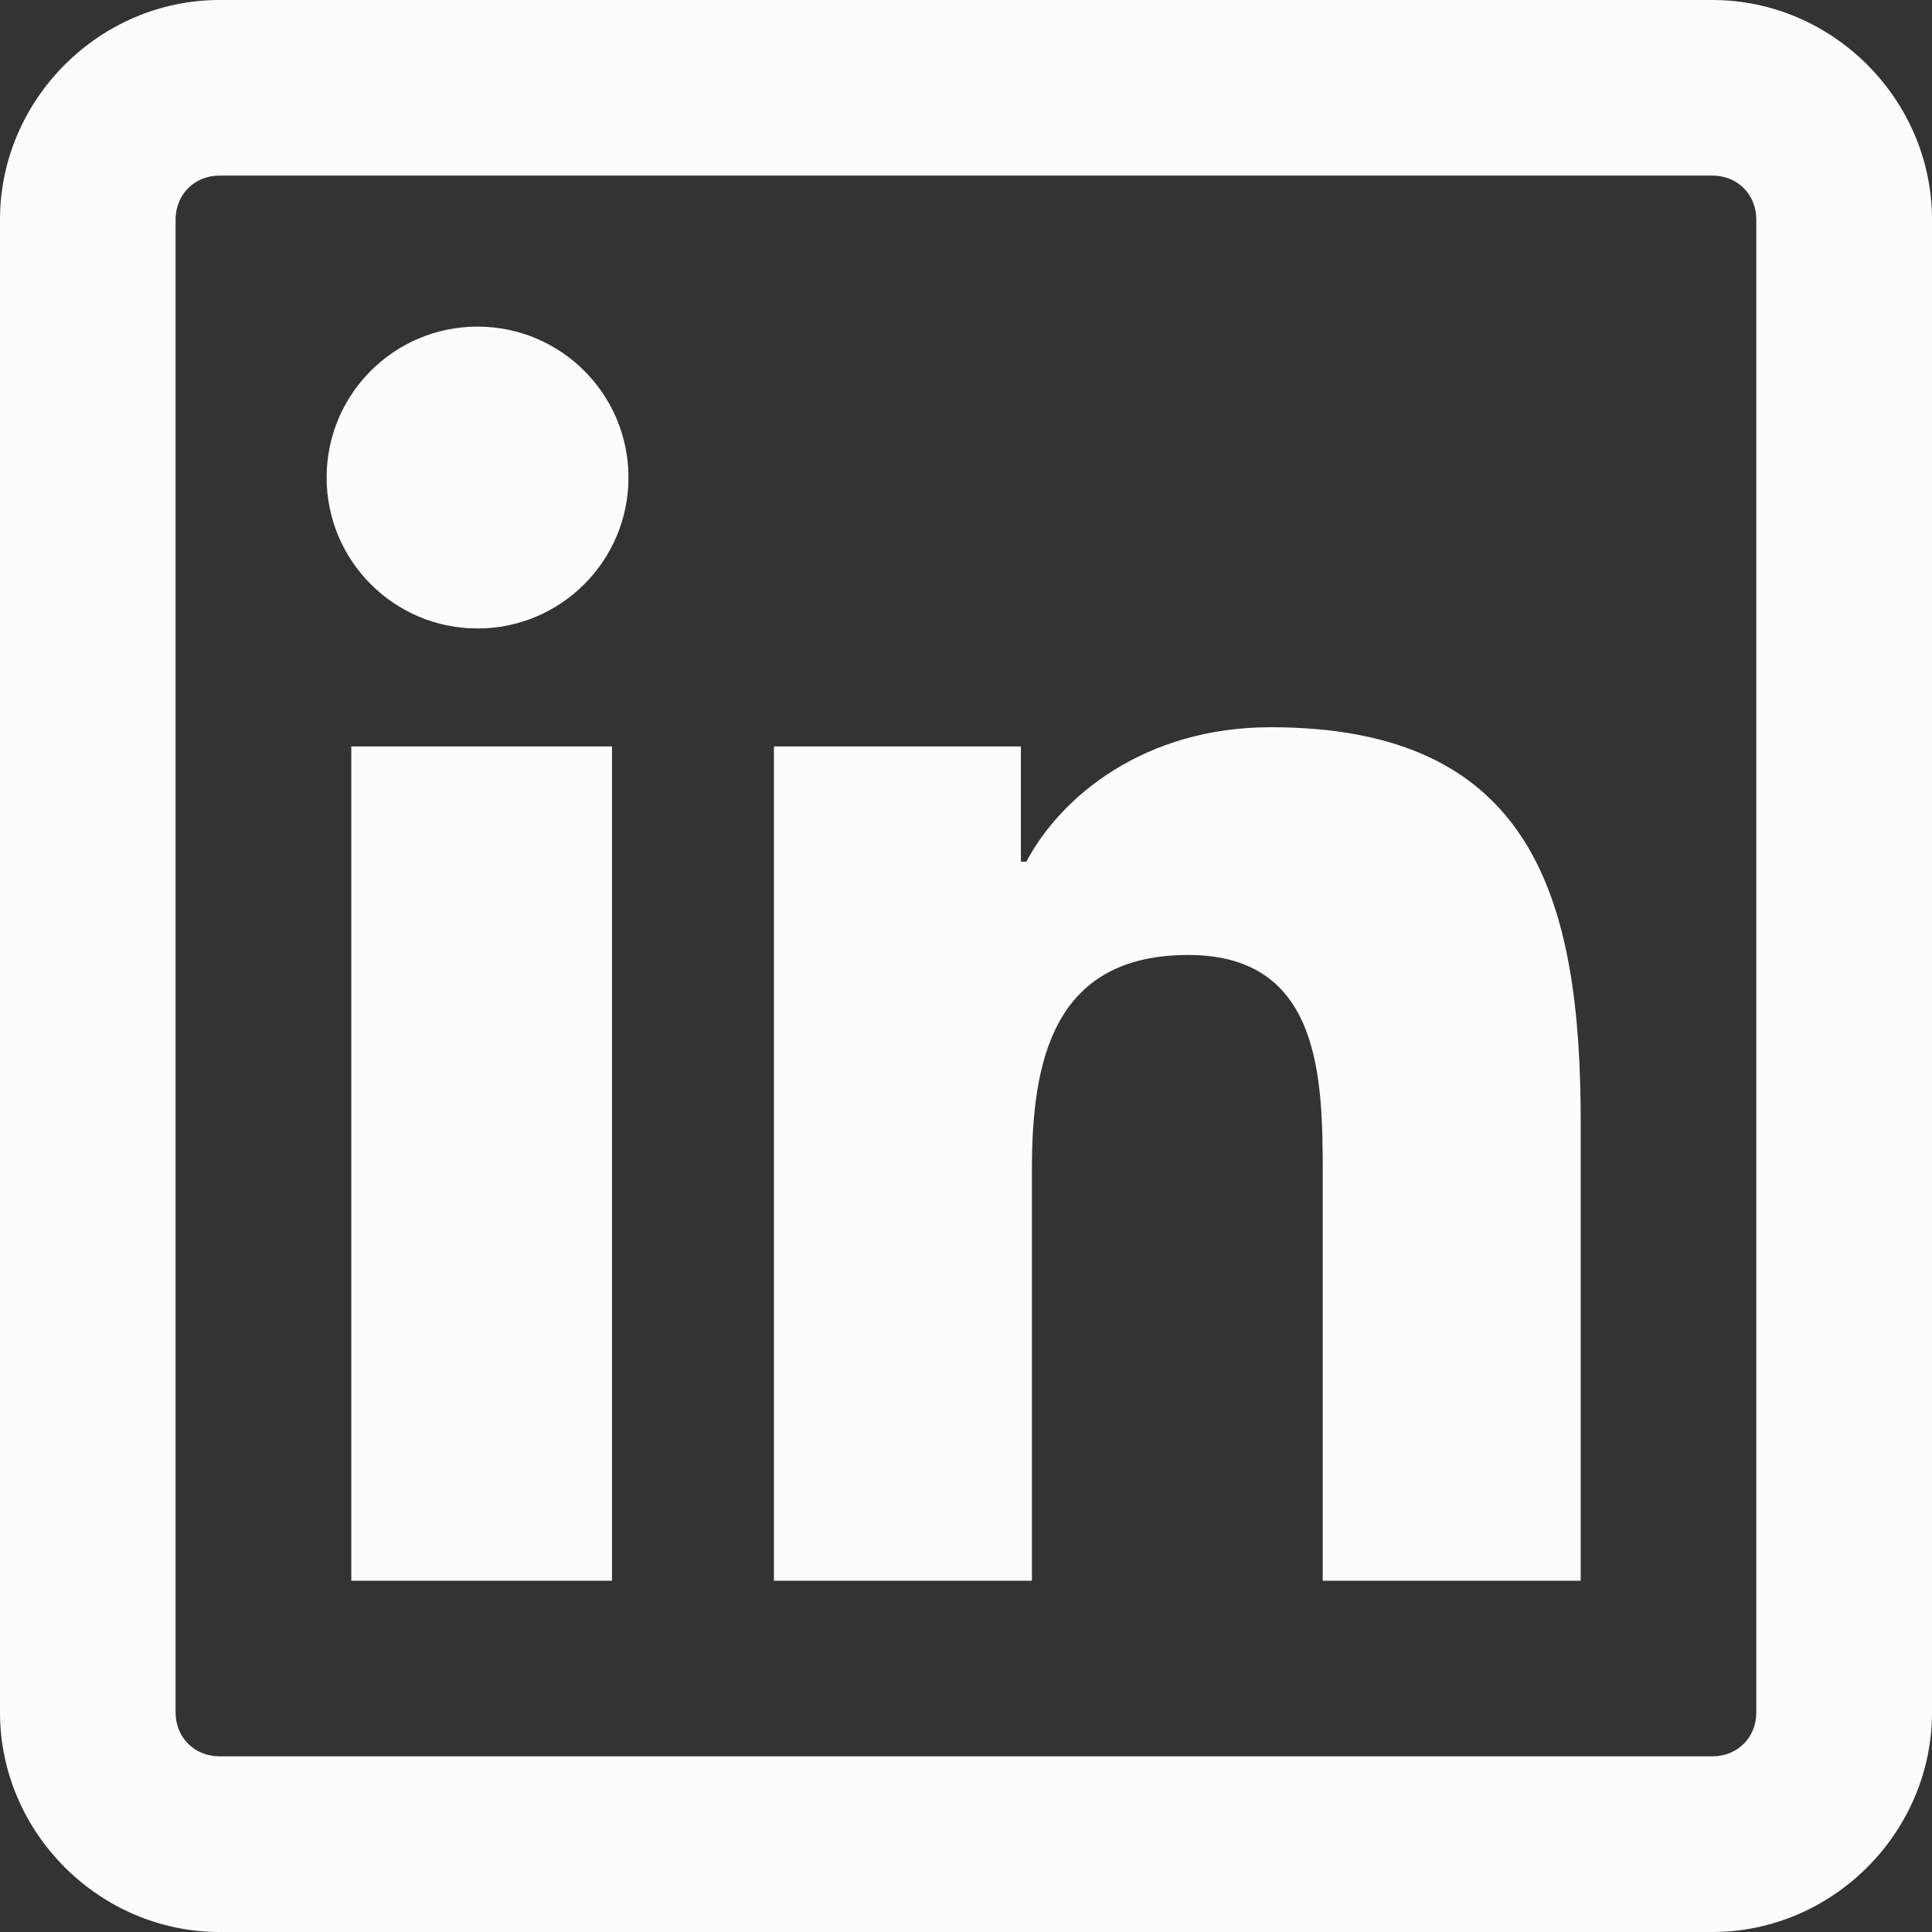 <svg width="17" height="17" viewBox="0 0 17 17" fill="none" xmlns="http://www.w3.org/2000/svg">
<rect x="0" y="0" width="17" height="17" fill="#333333" stroke="none"/>
<path d="M1.932 0C0.875 0 0 0.875 0 1.932V15.068C0 16.125 0.875 17 1.932 17H15.068C16.125 17 17 16.125 17 15.068V1.932C17 0.875 16.125 0 15.068 0H1.932ZM1.932 1.545H15.068C15.289 1.545 15.454 1.711 15.454 1.932V15.068C15.454 15.289 15.289 15.454 15.068 15.454H1.932C1.711 15.454 1.545 15.289 1.545 15.068V1.932C1.545 1.711 1.711 1.545 1.932 1.545ZM4.202 2.874C3.468 2.874 2.874 3.468 2.874 4.202C2.874 4.935 3.468 5.53 4.202 5.53C4.935 5.53 5.53 4.935 5.53 4.202C5.53 3.468 4.935 2.874 4.202 2.874ZM11.18 6.399C10.073 6.399 9.336 7.006 9.031 7.582H8.983V6.568H6.81V13.909H9.08V10.287C9.08 9.33 9.27 8.403 10.456 8.403C11.624 8.403 11.639 9.484 11.639 10.335V13.909H13.909V9.876C13.909 7.902 13.489 6.399 11.18 6.399ZM3.091 6.568V13.909H5.385V6.568H3.091Z" fill="#FBFDFD"/>
</svg>
